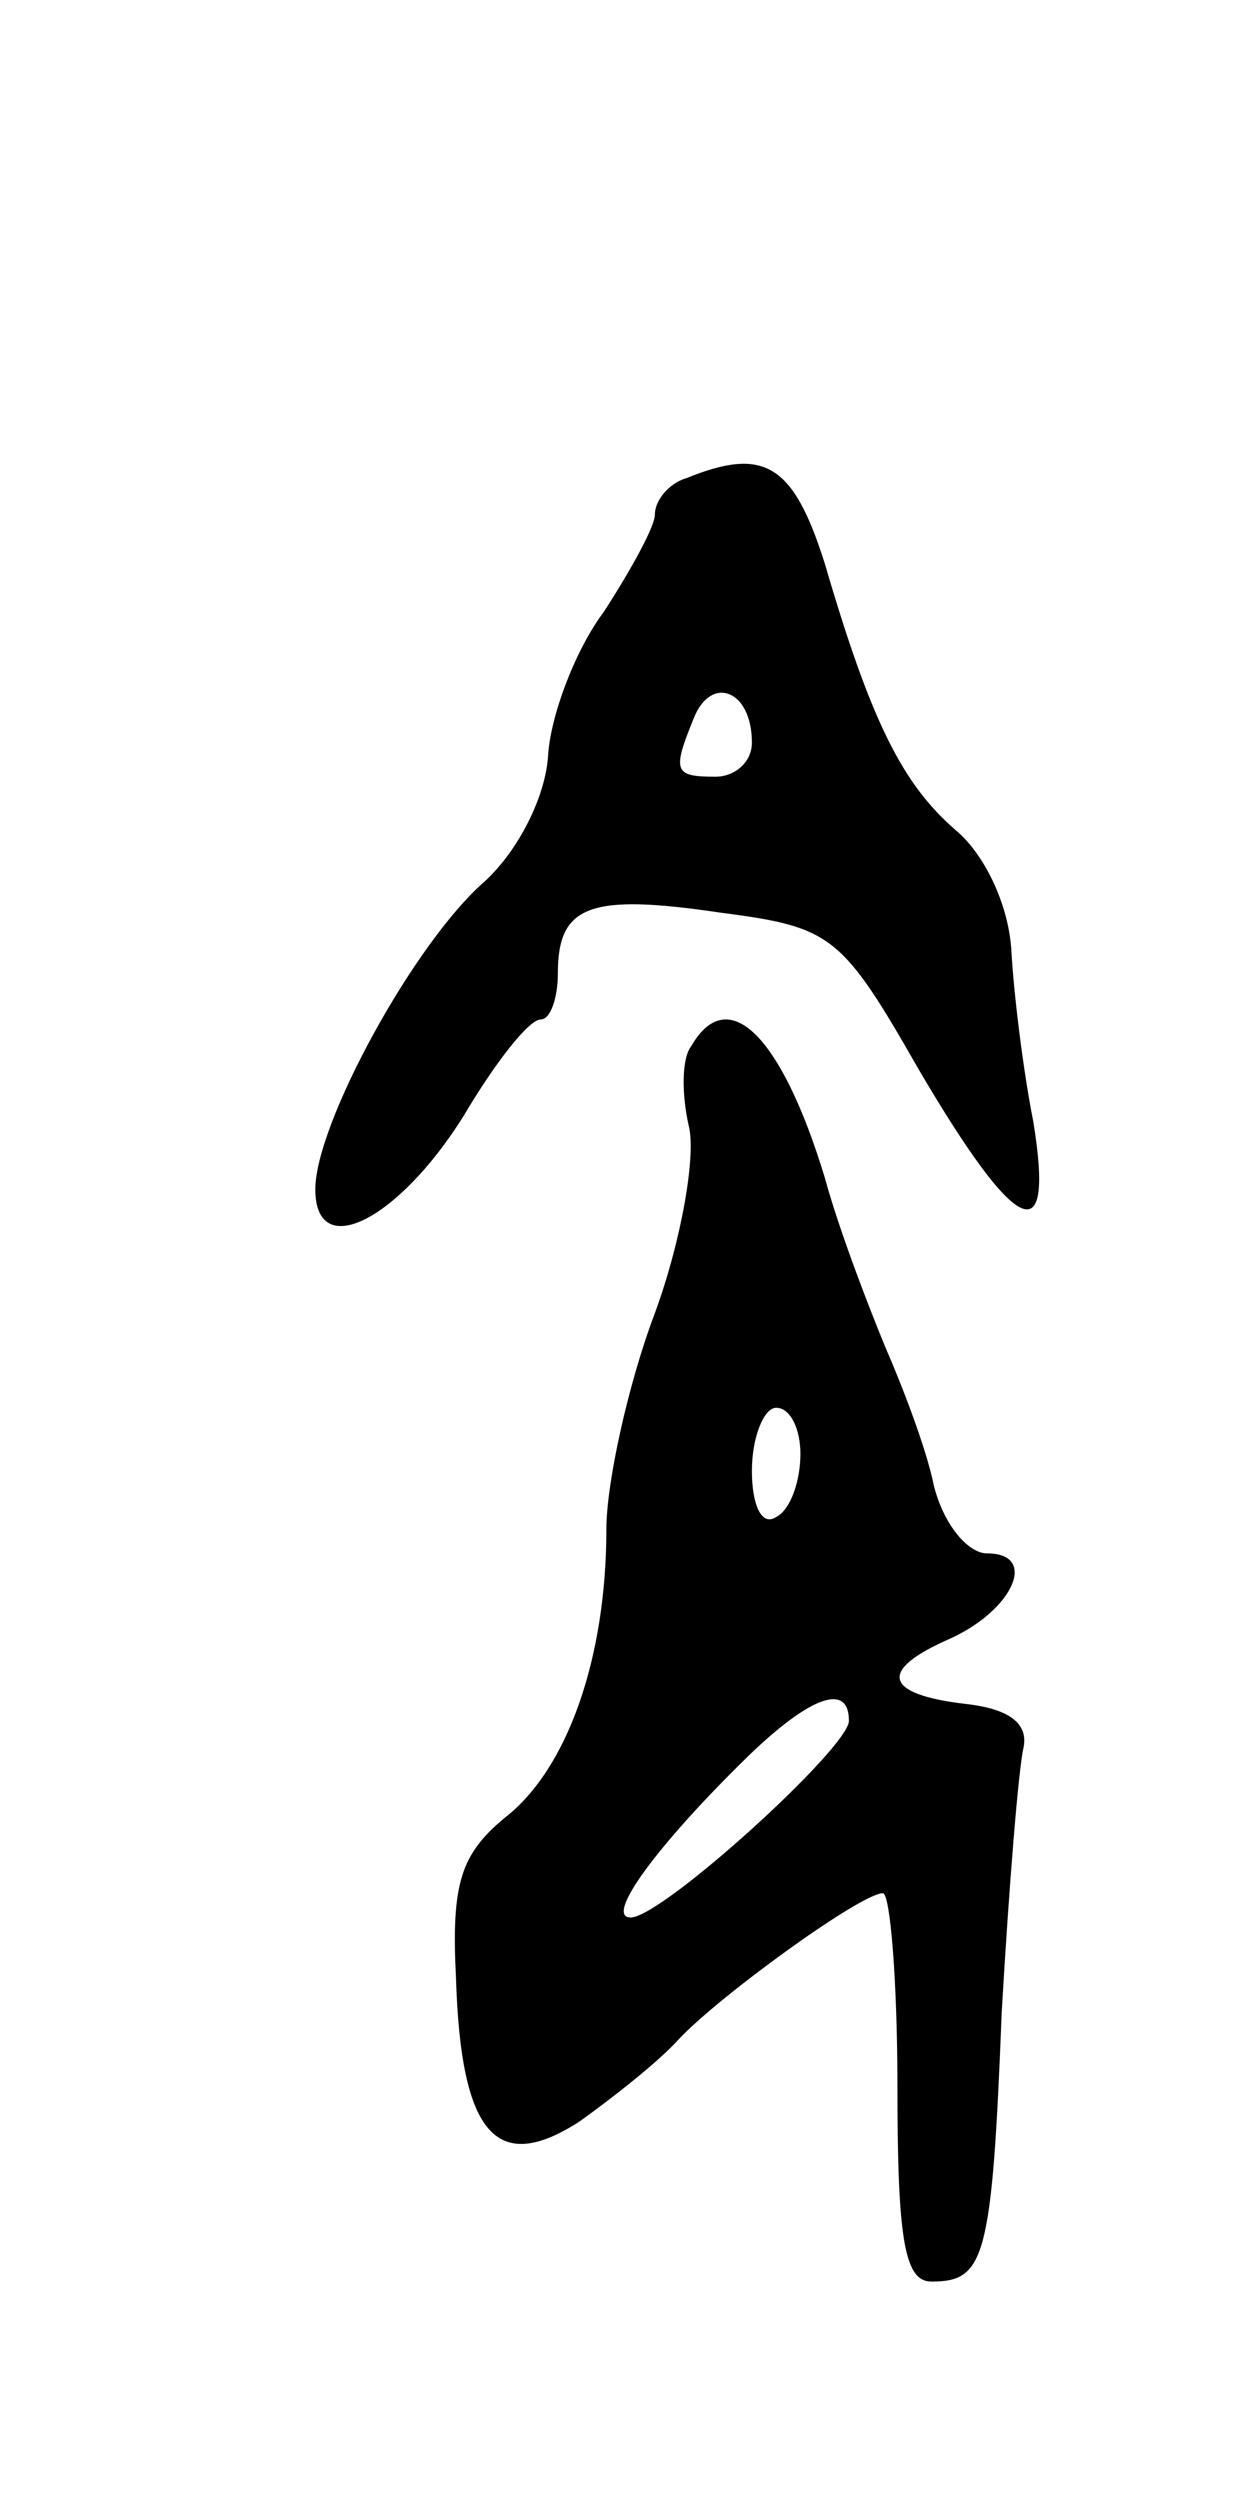 <svg version="1.0" xmlns="http://www.w3.org/2000/svg"
 width="51pt" height="103pt" viewBox="0 0 51 103"
 preserveAspectRatio="xMidYMid meet">
<g transform="translate(0,103) scale(0.1,-0.1)"
fill="#000000" stroke="none">
<path d="M283 833 c-7 -2 -13 -9 -13 -15 0 -5 -10 -23 -21 -40 -12 -16 -22
-43 -23 -59 -1 -17 -12 -39 -26 -52 -29 -25 -70 -100 -70 -127 0 -30 34 -13
61 30 13 22 27 40 32 40 4 0 7 9 7 19 0 28 13 33 67 25 46 -6 50 -9 82 -65 40
-68 56 -76 47 -21 -4 20 -8 52 -9 70 -1 19 -11 40 -23 50 -22 19 -35 45 -54
110 -13 41 -25 48 -57 35z m27 -109 c0 -8 -7 -14 -15 -14 -17 0 -18 2 -9 24 7
18 24 12 24 -10z"/>
<path d="M285 599 c-4 -5 -4 -20 -1 -33 3 -12 -3 -47 -14 -77 -11 -29 -20 -70
-20 -89 0 -53 -16 -99 -42 -119 -18 -15 -22 -27 -20 -66 2 -65 17 -81 51 -59
14 10 33 25 41 34 17 18 75 60 84 60 3 0 6 -36 6 -80 0 -63 3 -80 14 -80 22 0
25 9 29 111 3 52 7 101 9 109 2 10 -6 16 -24 18 -34 4 -36 14 -6 27 26 12 36
35 15 35 -8 0 -18 12 -22 28 -3 15 -13 41 -20 57 -7 17 -19 48 -25 70 -18 59
-40 80 -55 54z m45 -168 c0 -11 -4 -23 -10 -26 -6 -4 -10 5 -10 19 0 14 5 26
10 26 6 0 10 -9 10 -19z m20 -110 c0 -11 -77 -81 -90 -81 -11 0 11 30 49 67
25 24 41 30 41 14z"/>
</g>
</svg>
